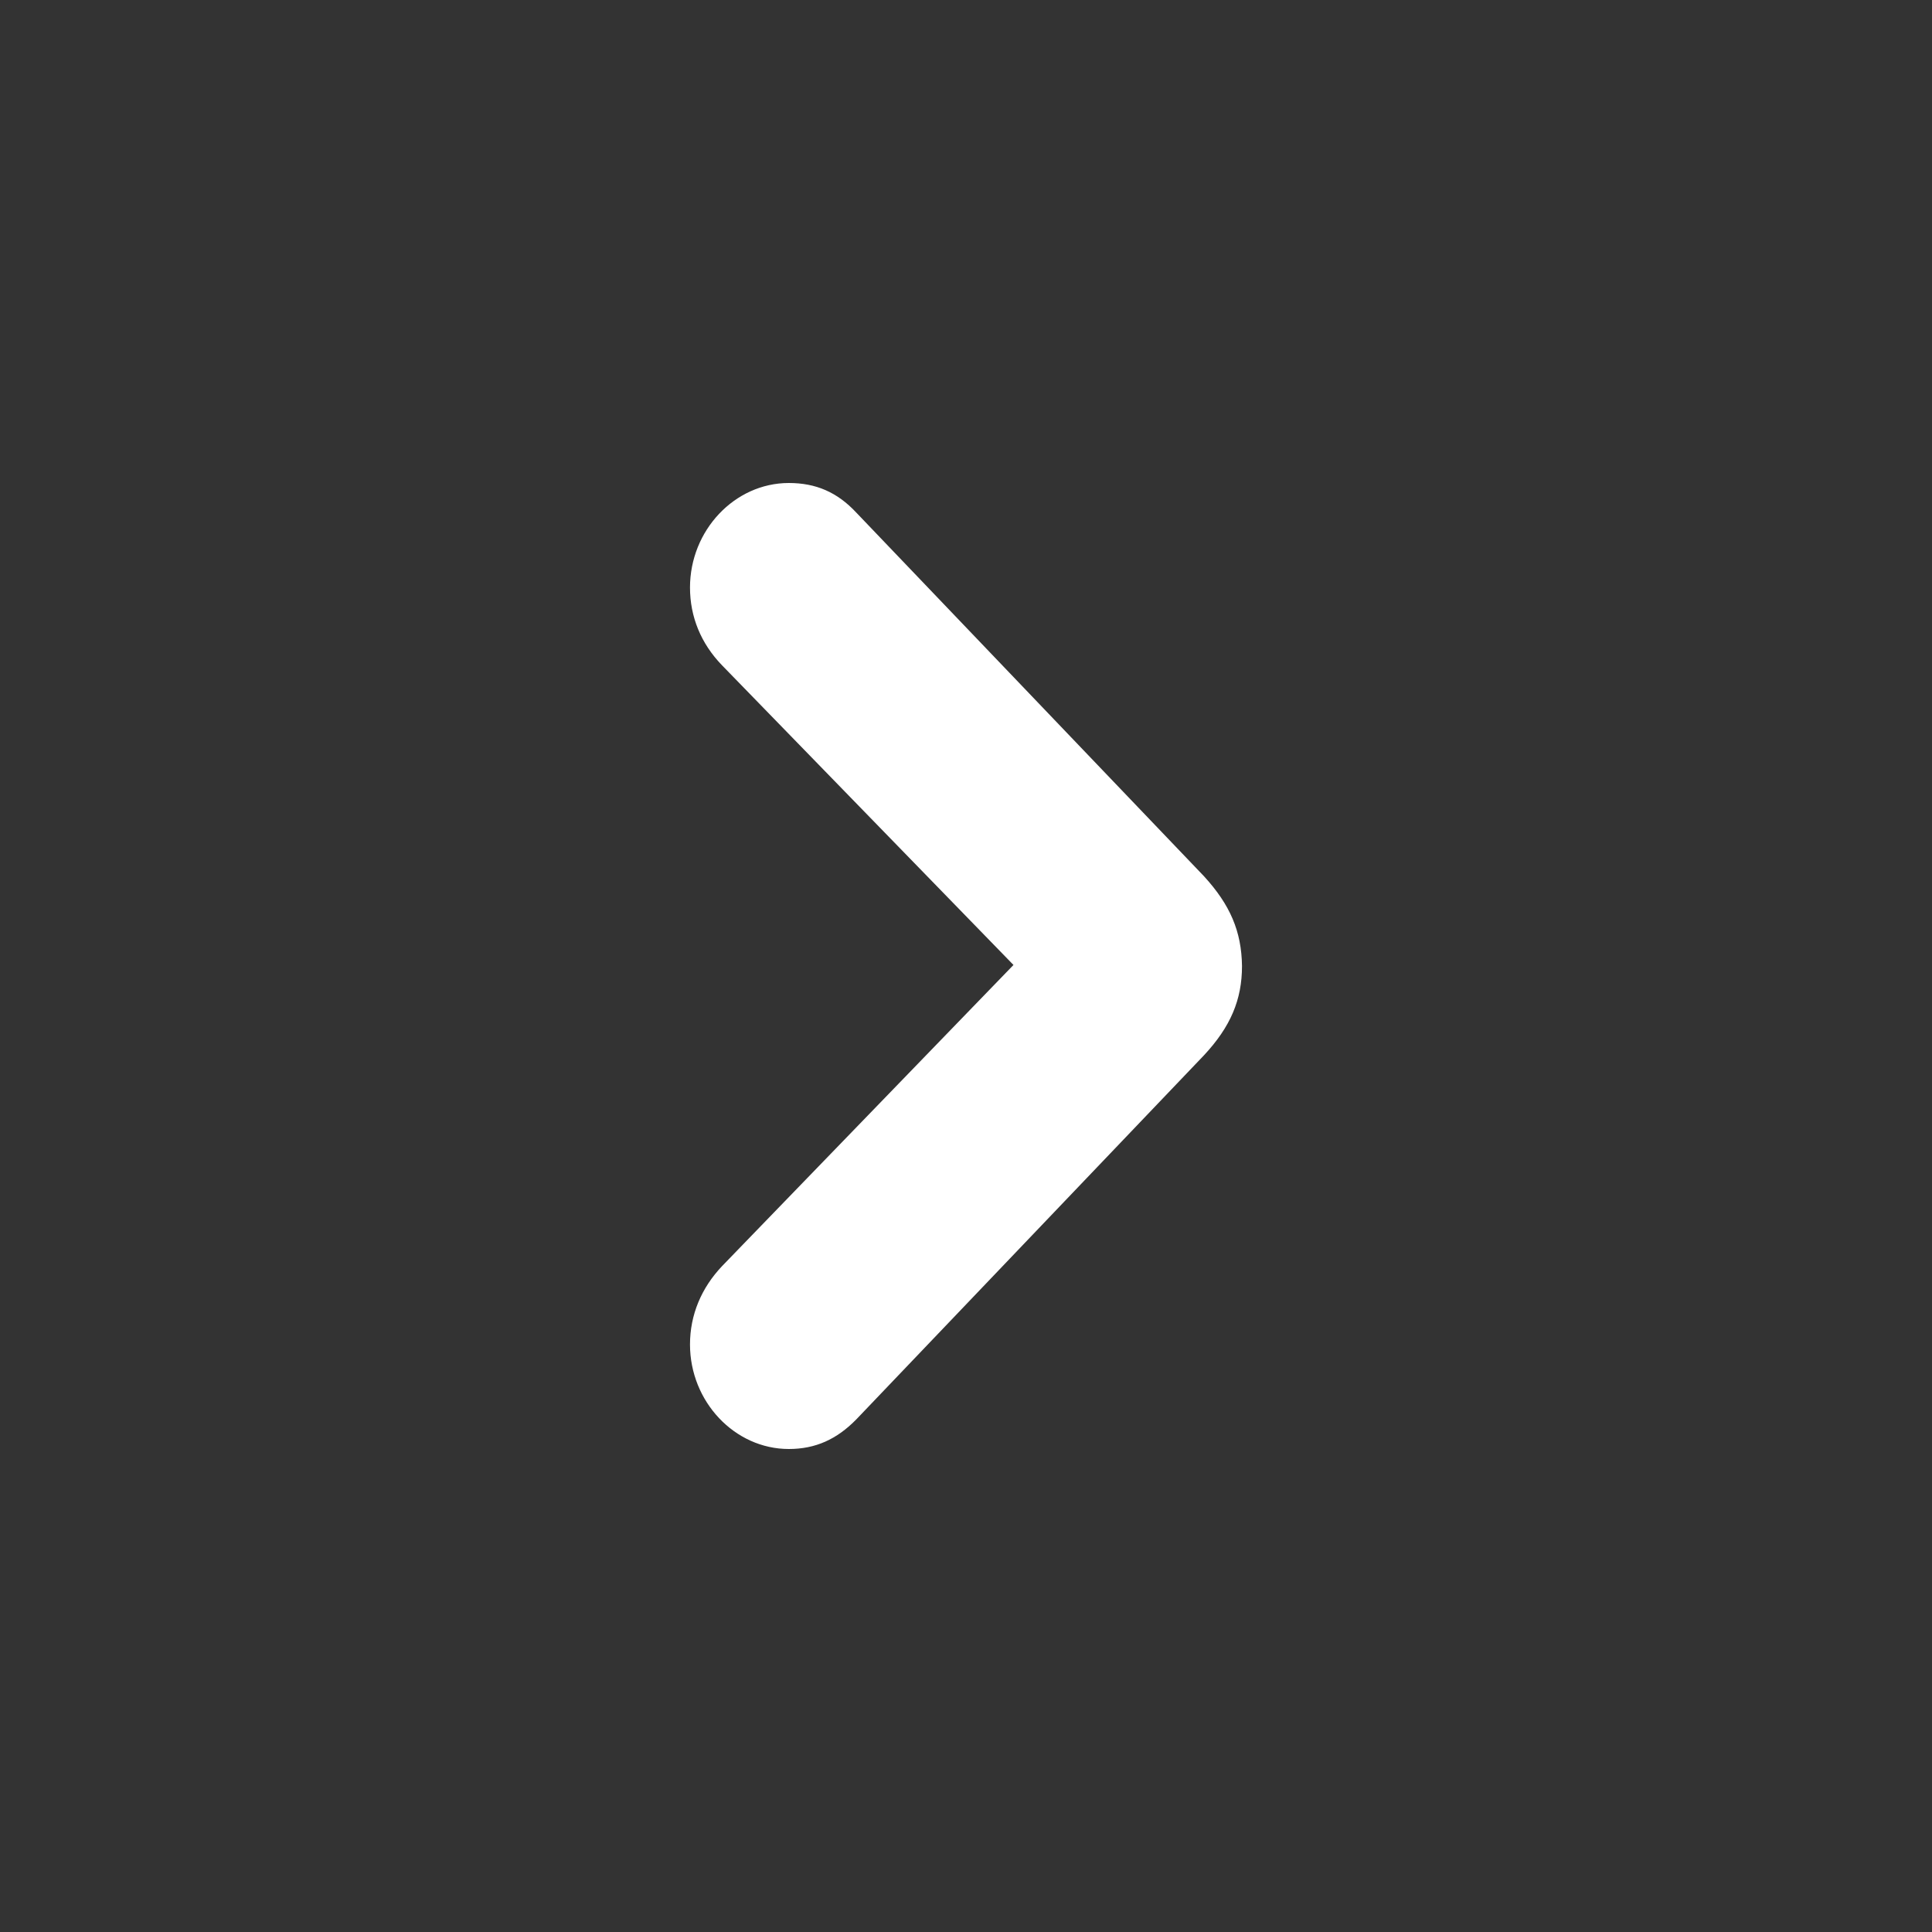 <svg xmlns="http://www.w3.org/2000/svg" width="28" height="28" fill="none" viewBox="0 0 28 28"><rect x="0" y="0" width="28" height="28" fill="#333333" stroke="none"/><path fill="#fff" d="M18 14C17.993 13.497 17.828 13.113 17.449 12.699L12.41 7.429C12.134 7.133 11.824 7 11.432 7C10.647 7 10 7.687 10 8.515C10 8.937 10.158 9.328 10.468 9.646L14.688 13.985L10.468 18.346C10.165 18.664 10 19.056 10 19.485C10 20.313 10.647 21 11.432 21C11.818 21 12.127 20.86 12.41 20.571L17.449 15.294C17.835 14.88 18 14.488 18 14Z"/></svg>